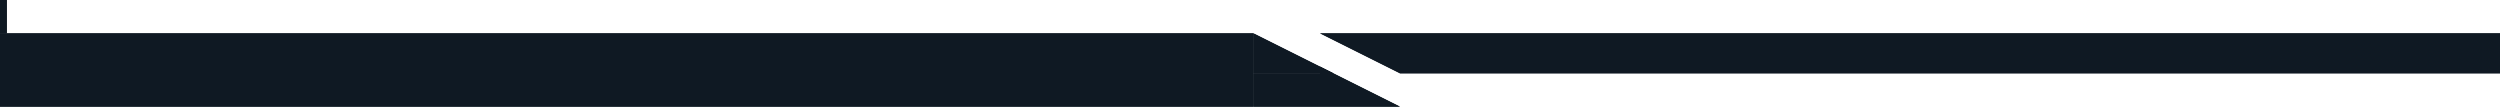<svg width="375" height="16" viewBox="0 0 375 16" fill="none" xmlns="http://www.w3.org/2000/svg">
<rect width="1" height="5" transform="matrix(1 0 0 -1 0 5)" fill="#0F1923"/>
<rect x="188" y="5" width="11" height="188" transform="rotate(90 188 5)" fill="#0F1923"/>
<rect x="198" y="11" width="5" height="10" transform="rotate(90 198 11)" fill="#0F1923"/>
<rect x="375" y="5" width="6" height="165" transform="rotate(90 375 5)" fill="#0F1923"/>
<path d="M210 11L198 5L210 5L210 11Z" fill="#0F1923"/>
<path d="M198 10L210 16L198 16L198 10Z" fill="#0F1923"/>
<path d="M188 5L200 11L188 11L188 5Z" fill="#0F1923"/>
<rect width="1" height="5" transform="matrix(1 0 0 -1 0 5)" fill="#0F1923"/>
<rect x="188" y="5" width="11" height="188" transform="rotate(90 188 5)" fill="#0F1923"/>
<rect x="198" y="11" width="5" height="10" transform="rotate(90 198 11)" fill="#0F1923"/>
<rect x="375" y="5" width="6" height="165" transform="rotate(90 375 5)" fill="#0F1923"/>
<path d="M210 11L198 5L210 5L210 11Z" fill="#0F1923"/>
<path d="M198 10L210 16L198 16L198 10Z" fill="#0F1923"/>
<path d="M188 5L200 11L188 11L188 5Z" fill="#0F1923"/>
<rect width="1" height="5" transform="matrix(1 0 0 -1 0 5)" fill="#0F1923"/>
</svg>

